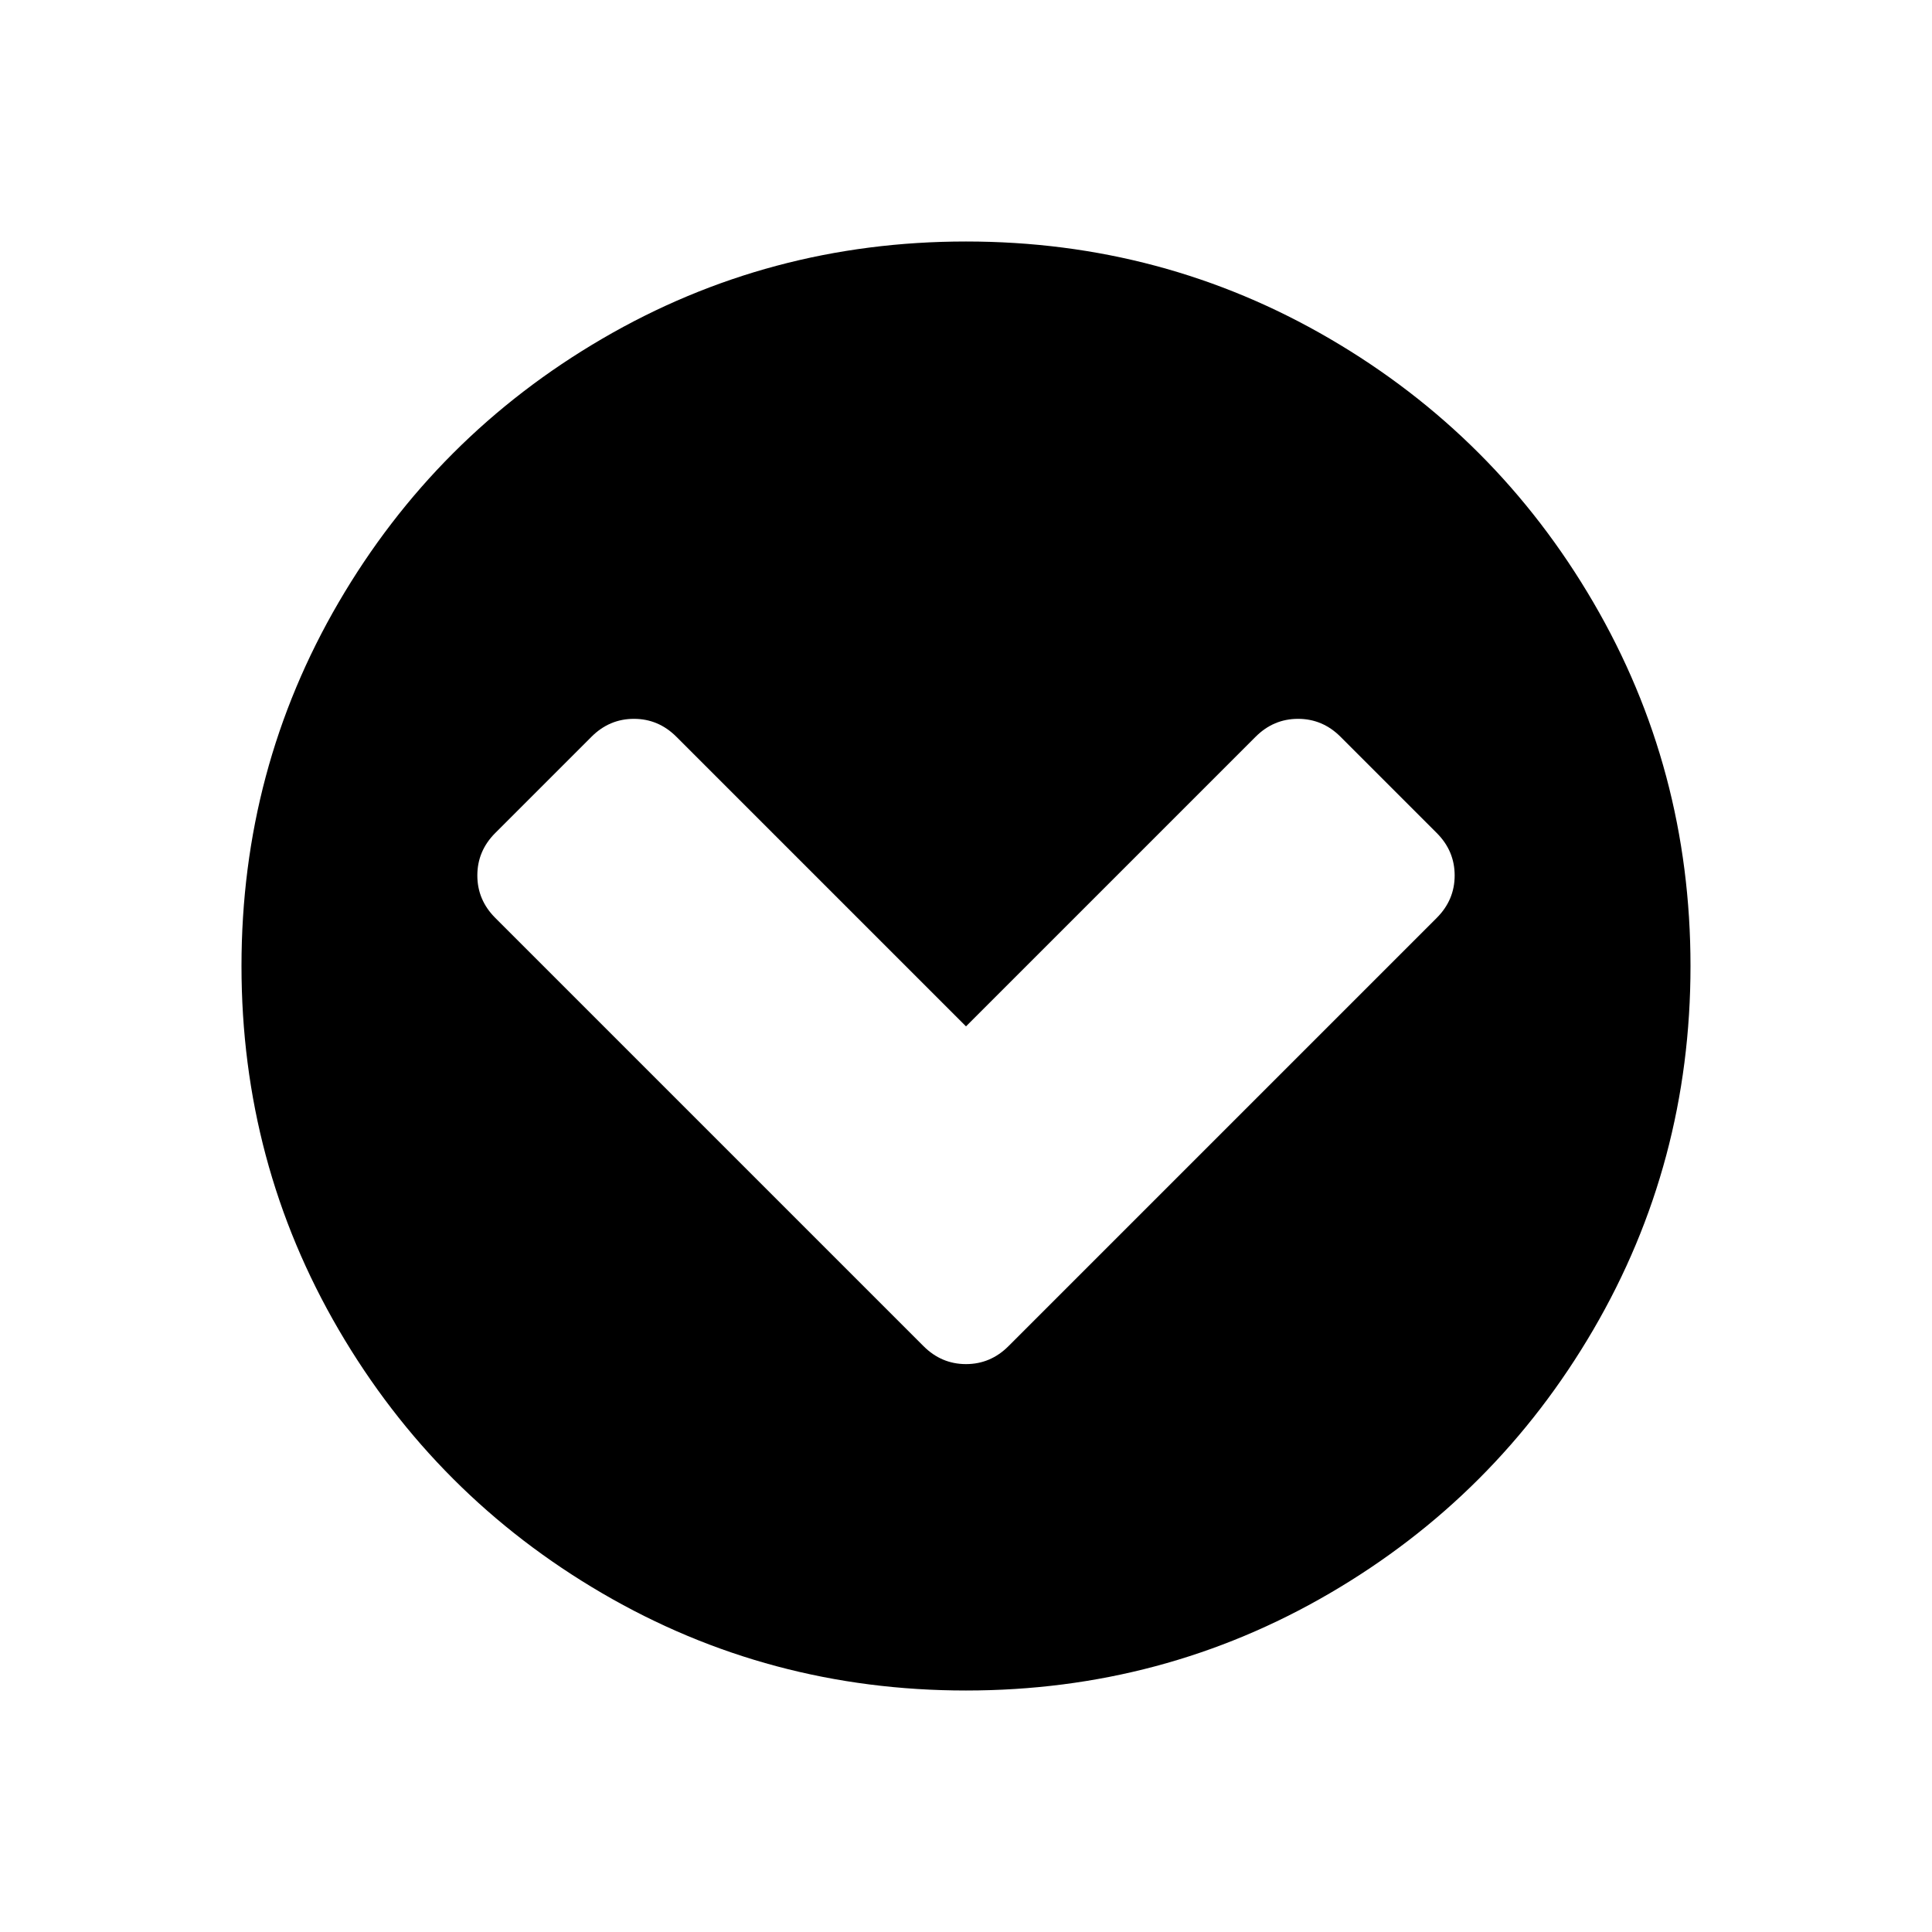 <svg width="2048" height="2048" viewBox="-256 -384 2048 2048"><g transform="scale(1 -1) translate(0 -1280)"><path d="M813 237l454 454q19 19 19 45t-19 45l-102 102q-19 19 -45 19t-45 -19l-307 -307l-307 307q-19 19 -45 19t-45 -19l-102 -102q-19 -19 -19 -45t19 -45l454 -454q19 -19 45 -19t45 19zM1536 640q0 -209 -103 -385.5t-279.5 -279.5t-385.5 -103t-385.5 103t-279.5 279.5 t-103 385.5t103 385.5t279.5 279.5t385.5 103t385.5 -103t279.5 -279.5t103 -385.5z" fill="black" /></g></svg>